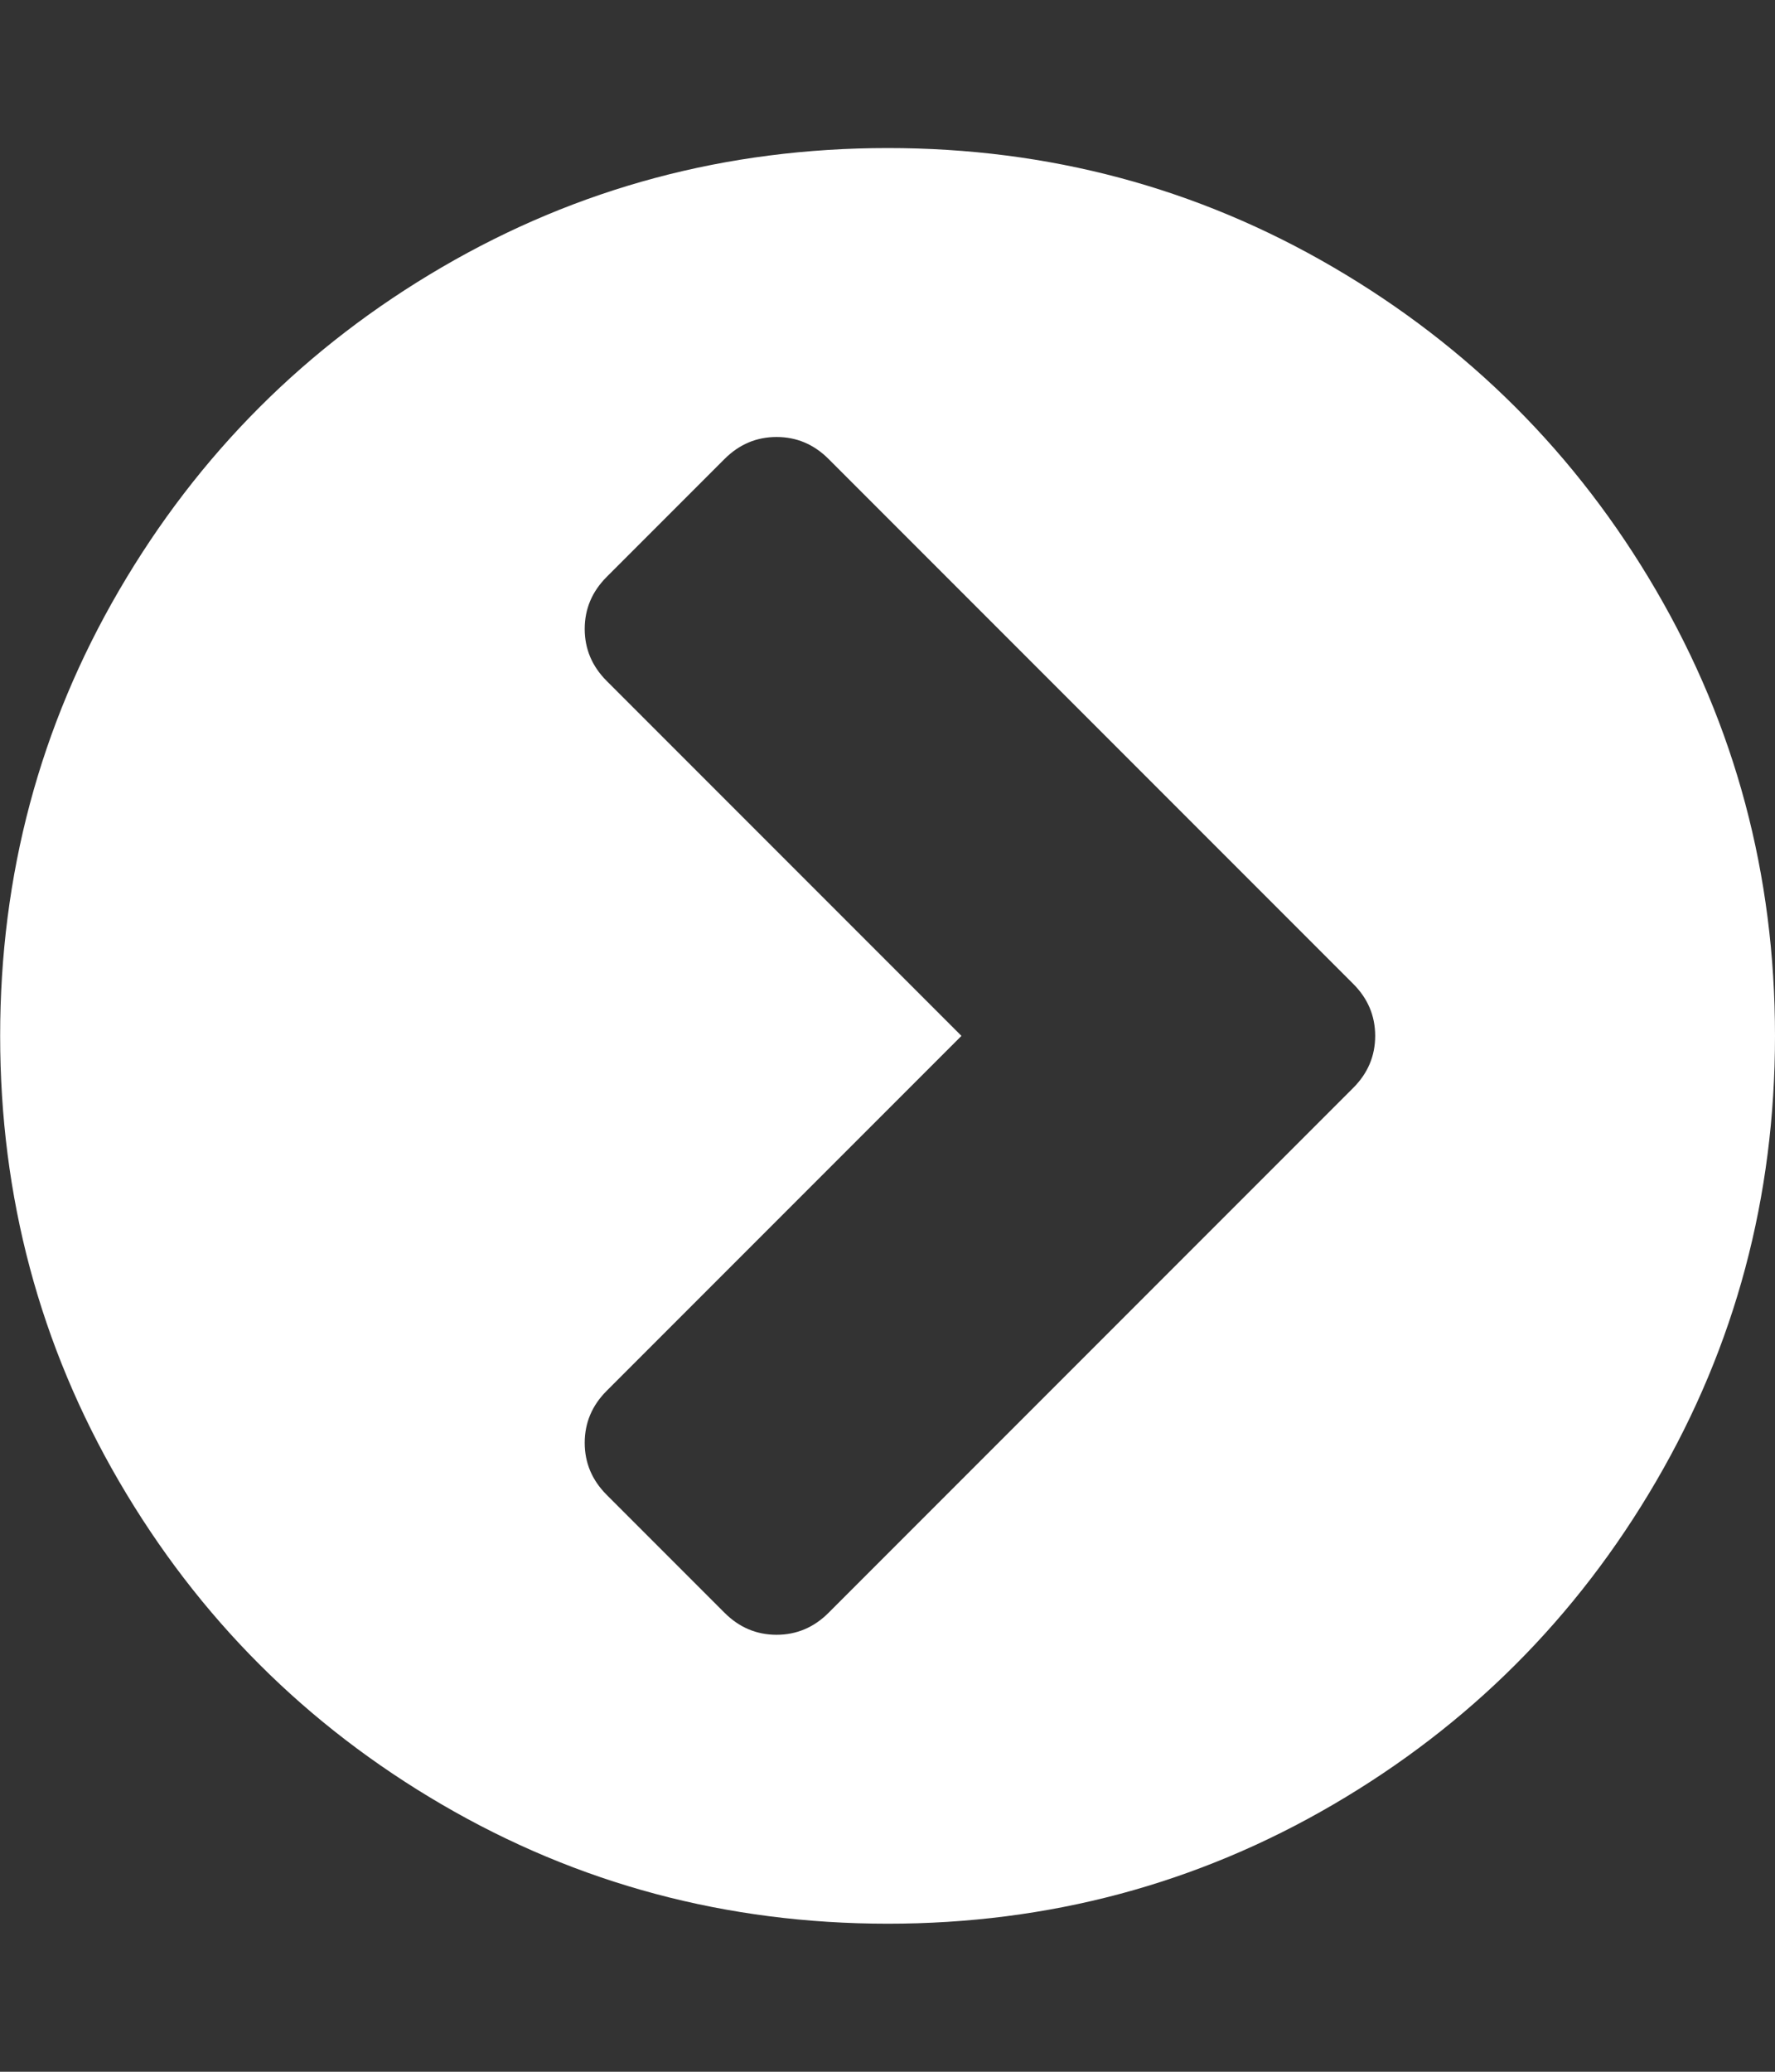 <?xml version="1.0" encoding="utf-8"?>
<!-- Generated by IcoMoon.io -->
<!DOCTYPE svg PUBLIC "-//W3C//DTD SVG 1.1//EN" "http://www.w3.org/Graphics/SVG/1.1/DTD/svg11.dtd">
<svg version="1.1" xmlns="http://www.w3.org/2000/svg" xmlns:xlink="http://www.w3.org/1999/xlink" width="24" height="28" viewBox="0 0 24 28">
<rect x="0" y="0" width="24" height="28" fill="#333333" stroke="none"/>
<path fill="#fff" d="M11.203 21.797l7.094-7.094q0.297-0.297 0.297-0.703t-0.297-0.703l-7.094-7.094q-0.297-0.297-0.703-0.297t-0.703 0.297l-1.594 1.594q-0.297 0.297-0.297 0.703t0.297 0.703l4.797 4.797-4.797 4.797q-0.297 0.297-0.297 0.703t0.297 0.703l1.594 1.594q0.297 0.297 0.703 0.297t0.703-0.297zM24 14q0 3.266-1.609 6.023t-4.367 4.367-6.023 1.609-6.023-1.609-4.367-4.367-1.609-6.023 1.609-6.023 4.367-4.367 6.023-1.609 6.023 1.609 4.367 4.367 1.609 6.023z"></path>
</svg>
